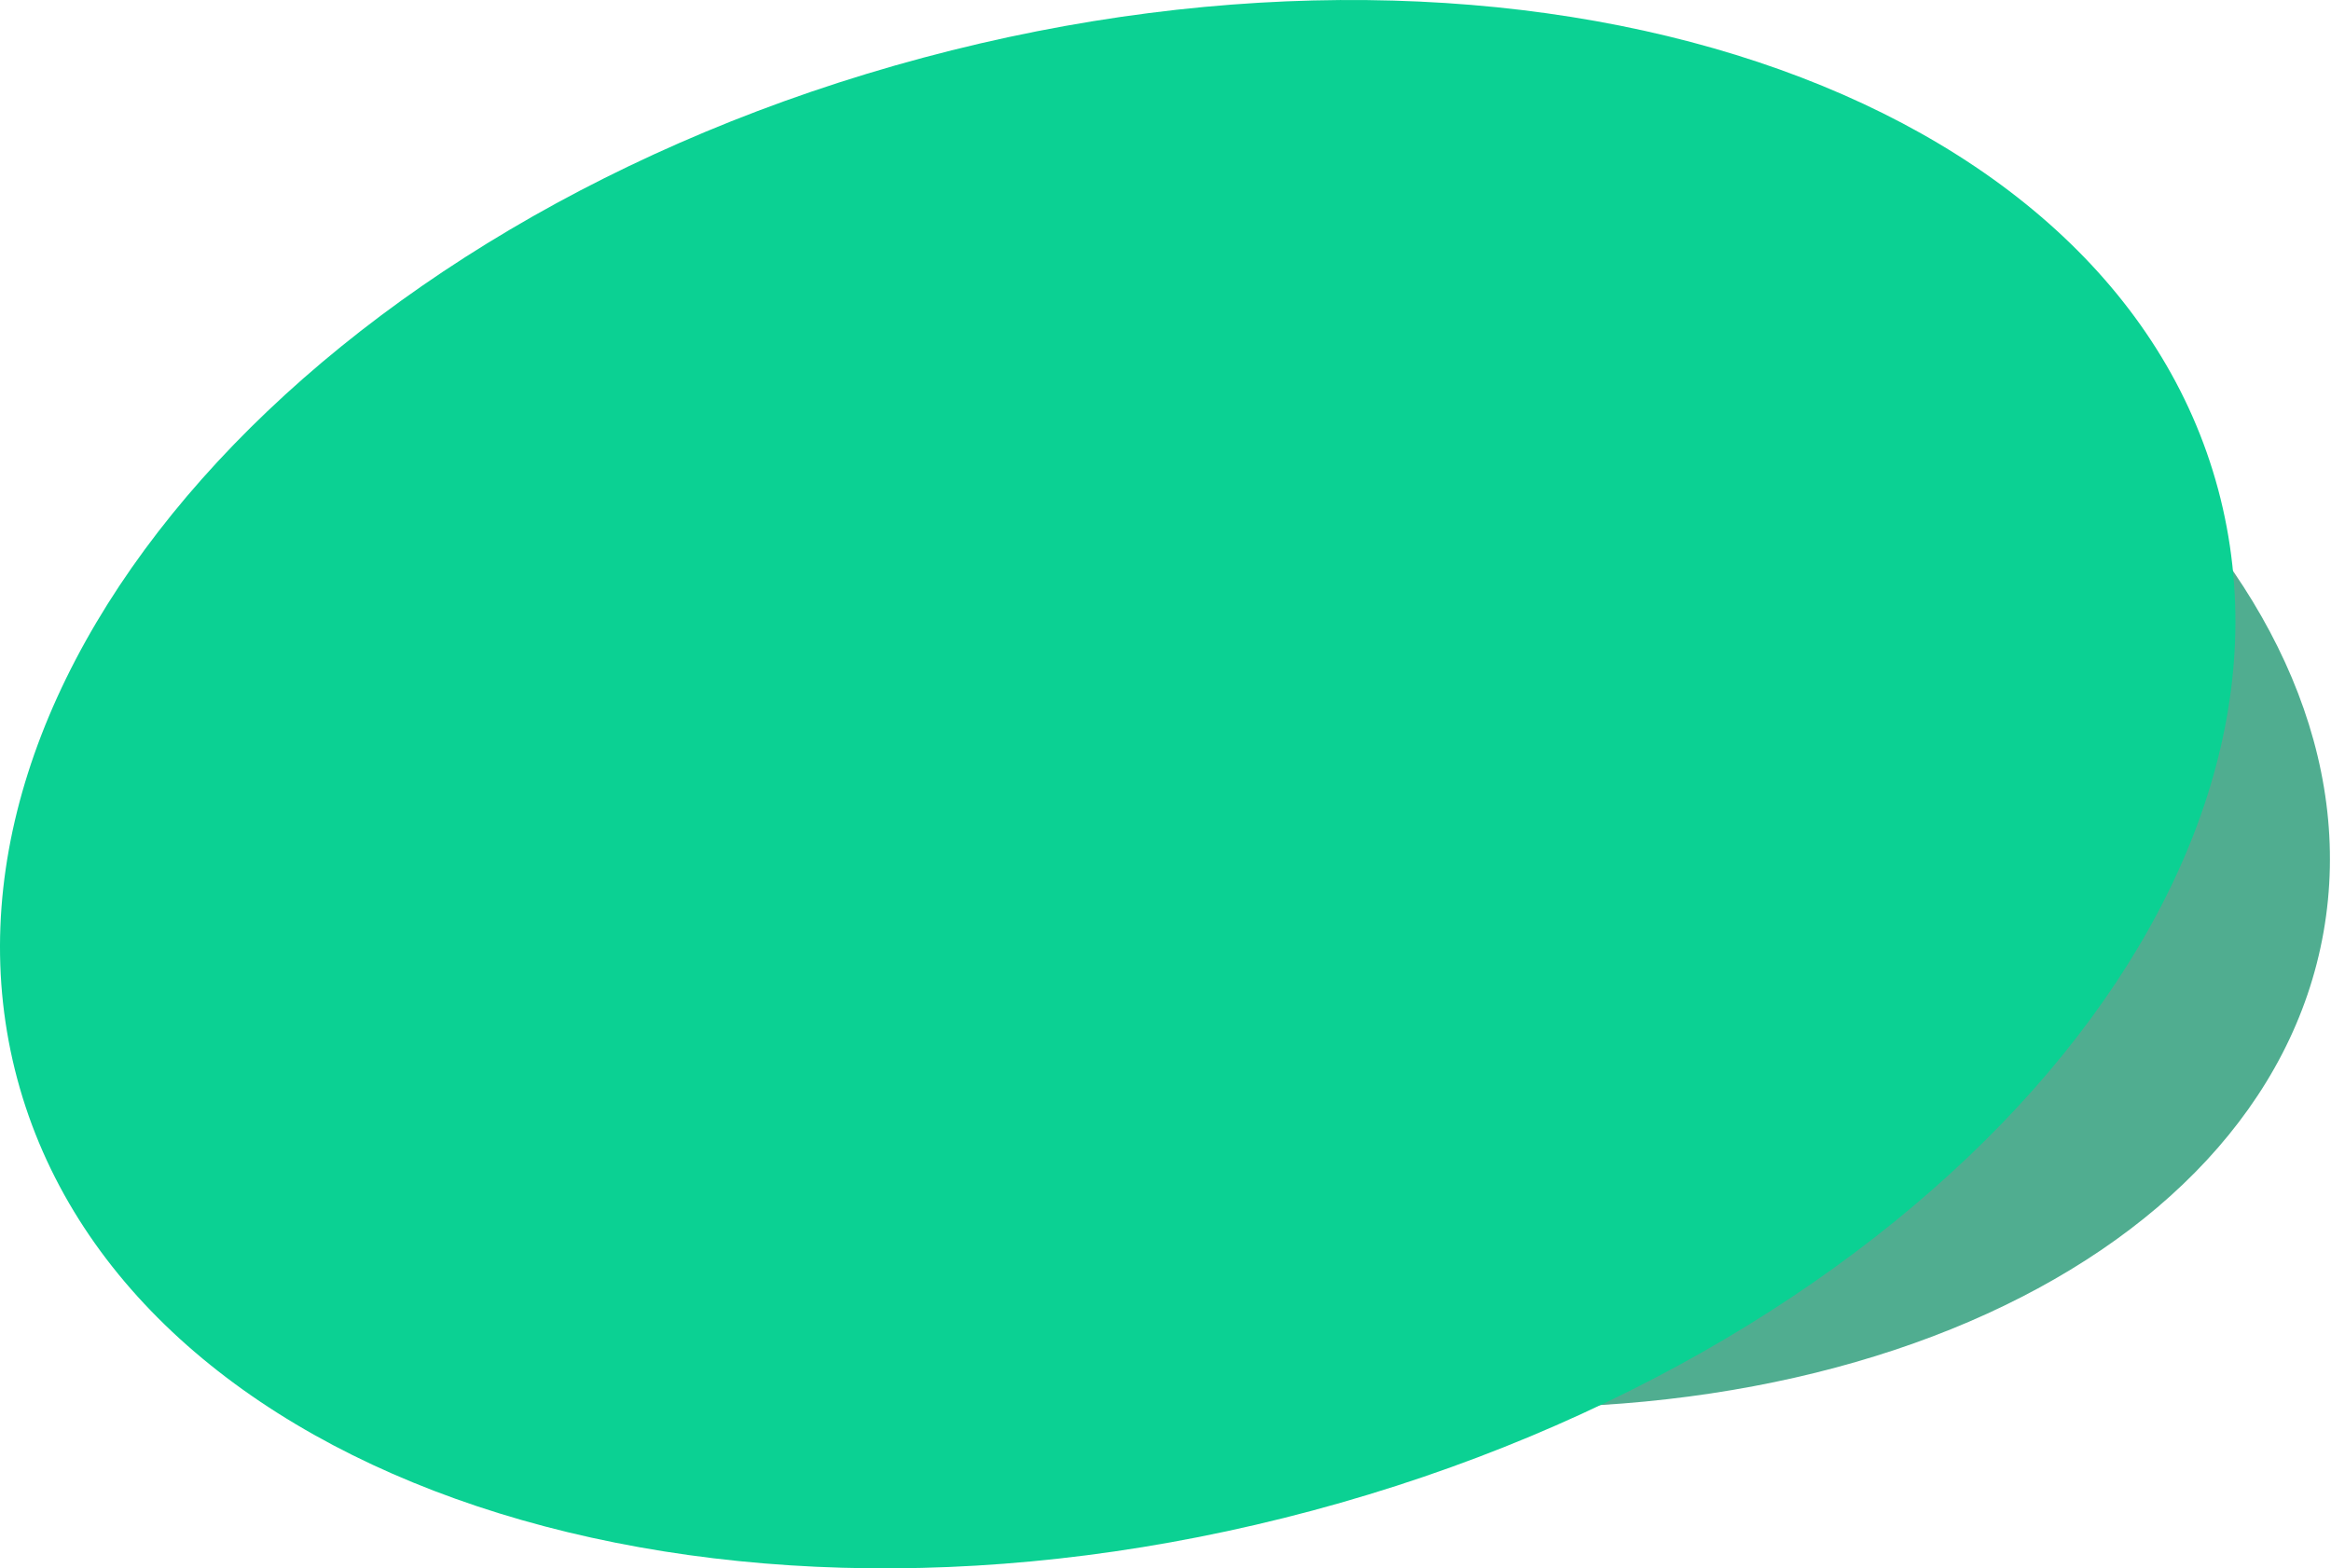 <svg width="1220" height="821" viewBox="0 0 1220 821" fill="none" xmlns="http://www.w3.org/2000/svg">
<path d="M1216.1 487.912C1184.49 667.191 937.156 773.433 663.671 725.21C390.186 676.987 194.109 492.561 225.721 313.282C257.333 134.002 504.662 27.76 778.147 75.983C1051.63 124.206 1247.71 308.633 1216.1 487.912Z" fill="#50AD90"/>
<path d="M1160.93 256.176C1217.21 466.193 1004.97 705.539 686.881 790.77C368.795 876.001 65.316 774.842 9.042 564.824C-47.232 354.807 165.009 115.461 483.095 30.23C801.182 -55.001 1104.66 46.158 1160.93 256.176Z" fill="#0BD193"/>
</svg>
